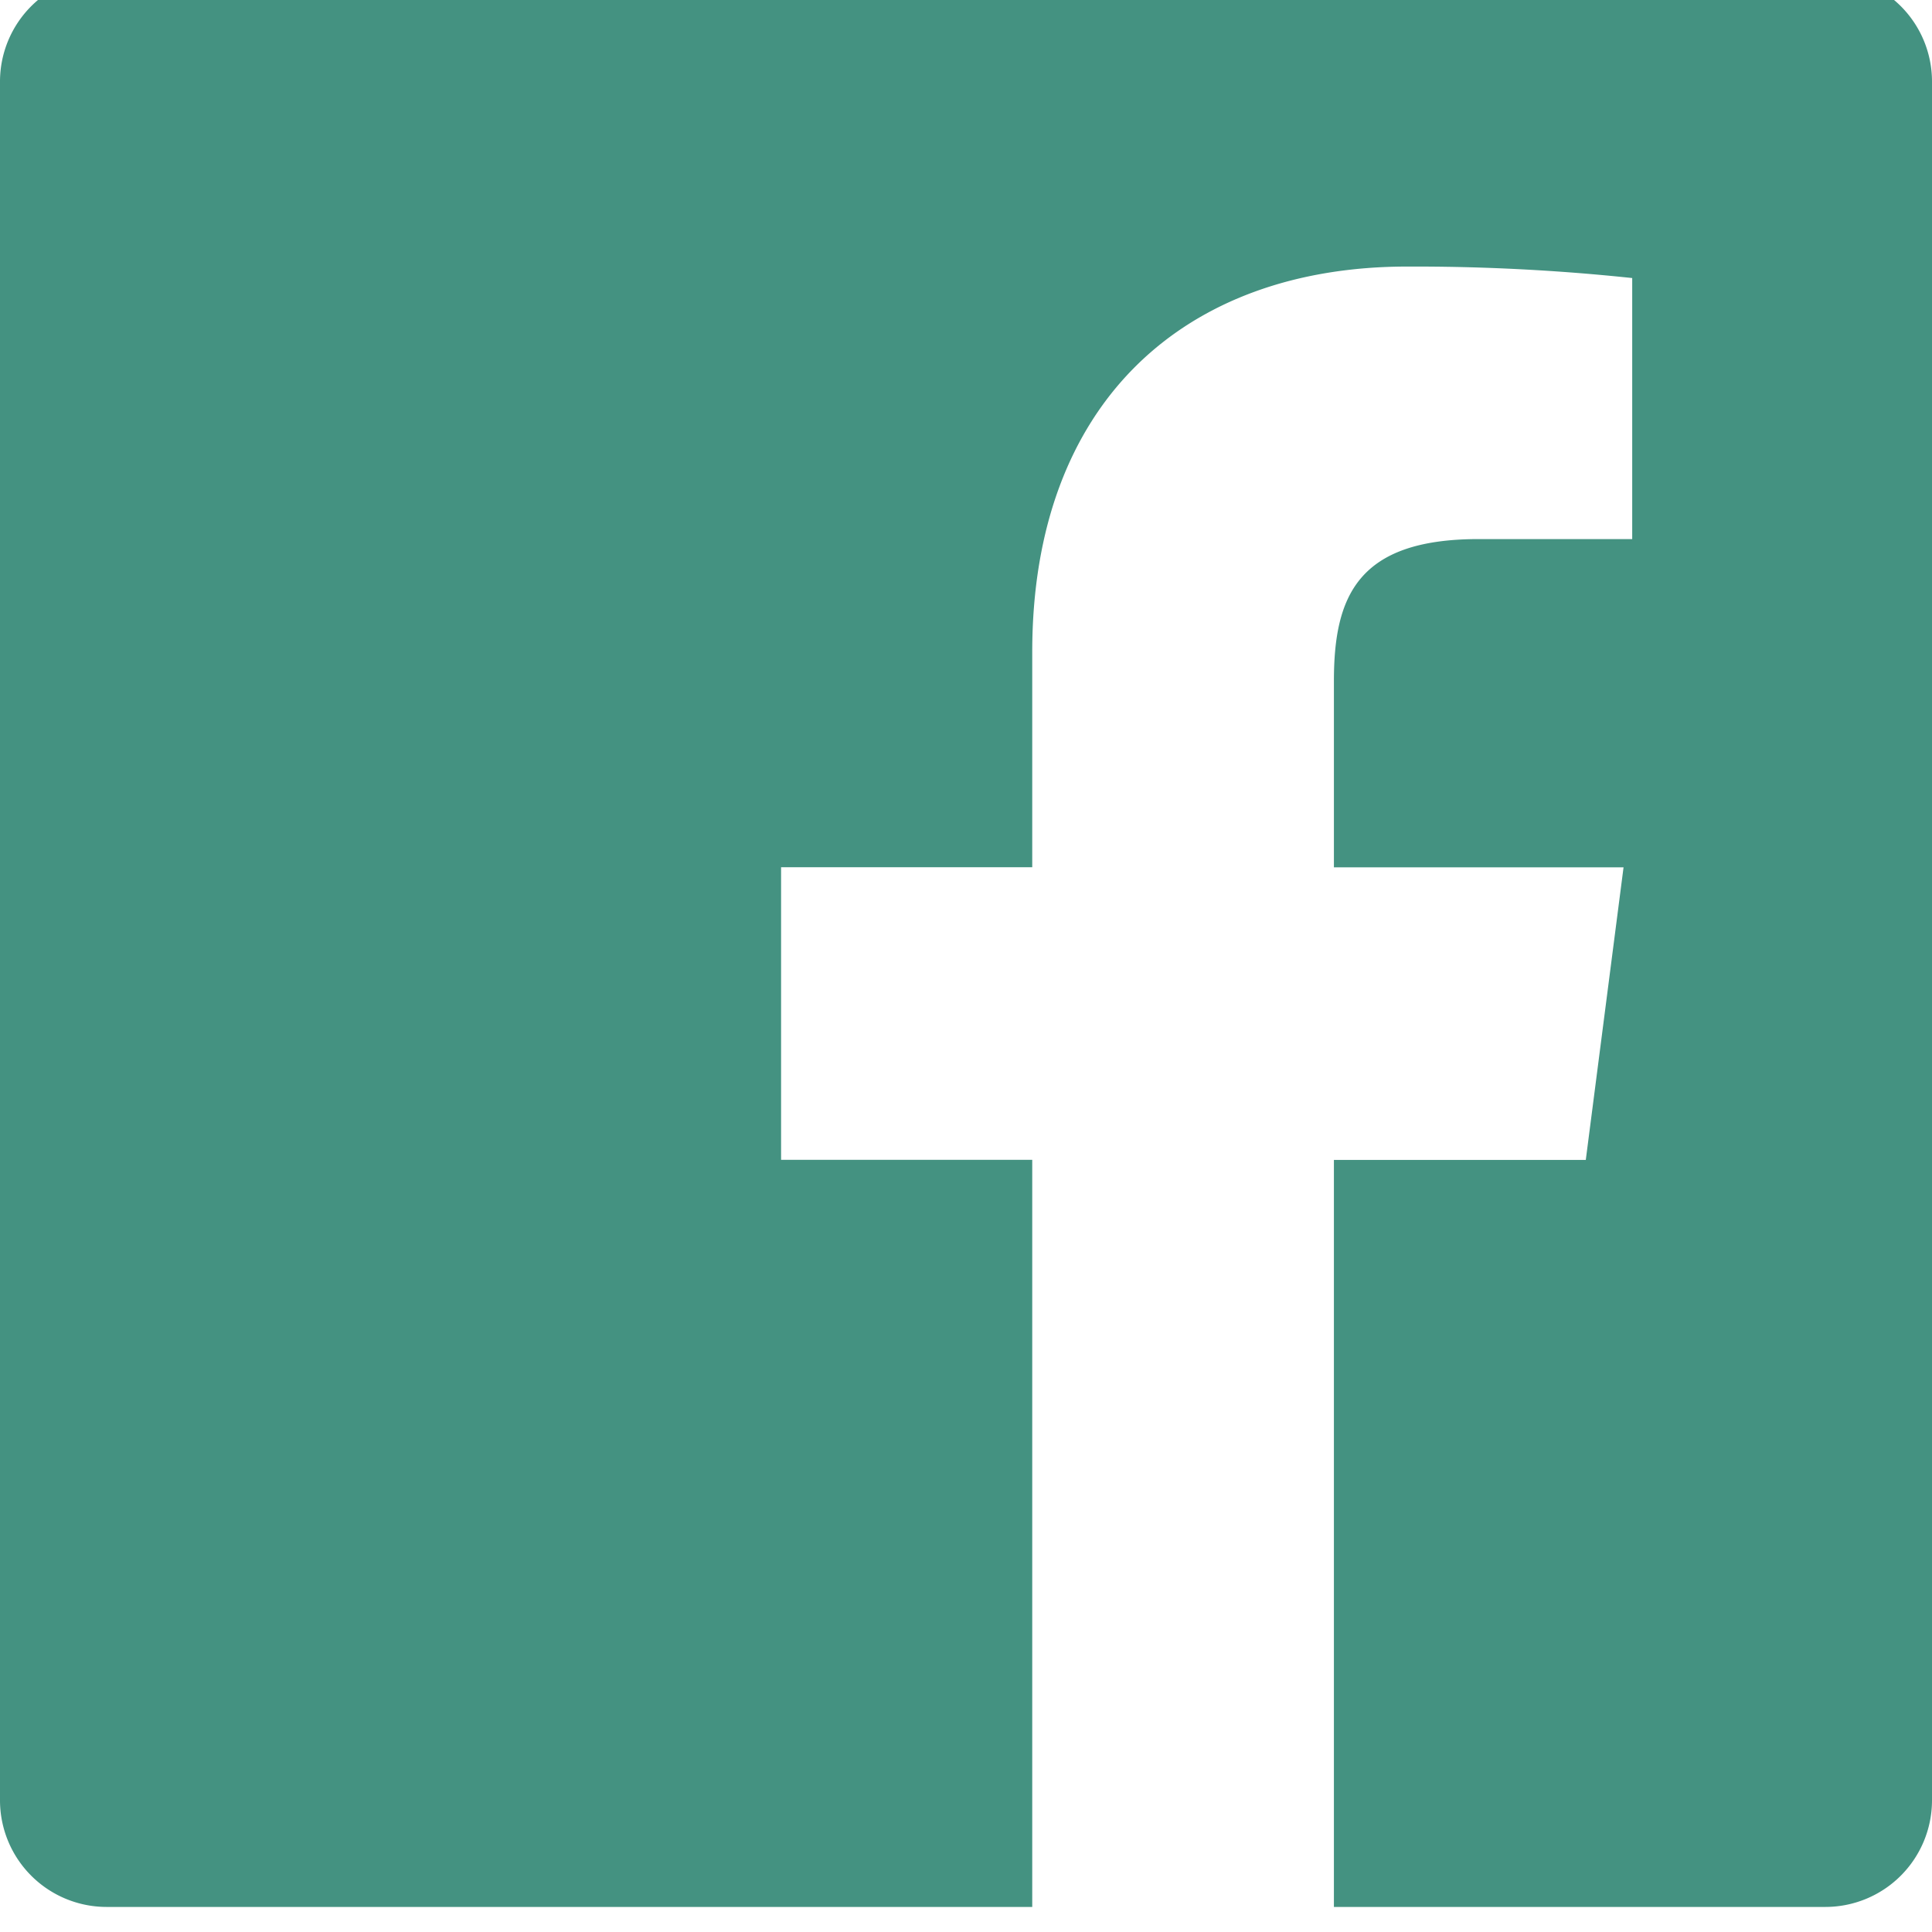 <svg xmlns="http://www.w3.org/2000/svg" xmlns:xlink="http://www.w3.org/1999/xlink" width="35" height="35" viewBox="0 0 35 35">
  <defs>
    <clipPath id="clip-path">
      <rect id="Retângulo_17" data-name="Retângulo 17" width="35" height="35" transform="translate(0 0.333)" fill="#449281" stroke="#707070" stroke-width="1"/>
    </clipPath>
  </defs>
  <g id="FacebookVerde" transform="translate(0 -0.333)" clip-path="url(#clip-path)">
    <path id="facebook" d="M33.068,0H1.93A1.932,1.932,0,0,0,0,1.932V33.07A1.932,1.932,0,0,0,1.932,35H18.7V21.465H14.15v-5.3H18.7v-3.9c0-4.521,2.76-6.982,6.793-6.982a37.4,37.4,0,0,1,4.076.208V10.22H26.784c-2.194,0-2.619,1.043-2.619,2.573v3.374h5.247l-.684,5.3H24.165V35h8.9A1.932,1.932,0,0,0,35,33.069h0V1.93A1.931,1.931,0,0,0,33.068,0Zm0,0" transform="translate(0 -0.121)" fill="#449281"/>
  </g>
</svg>
